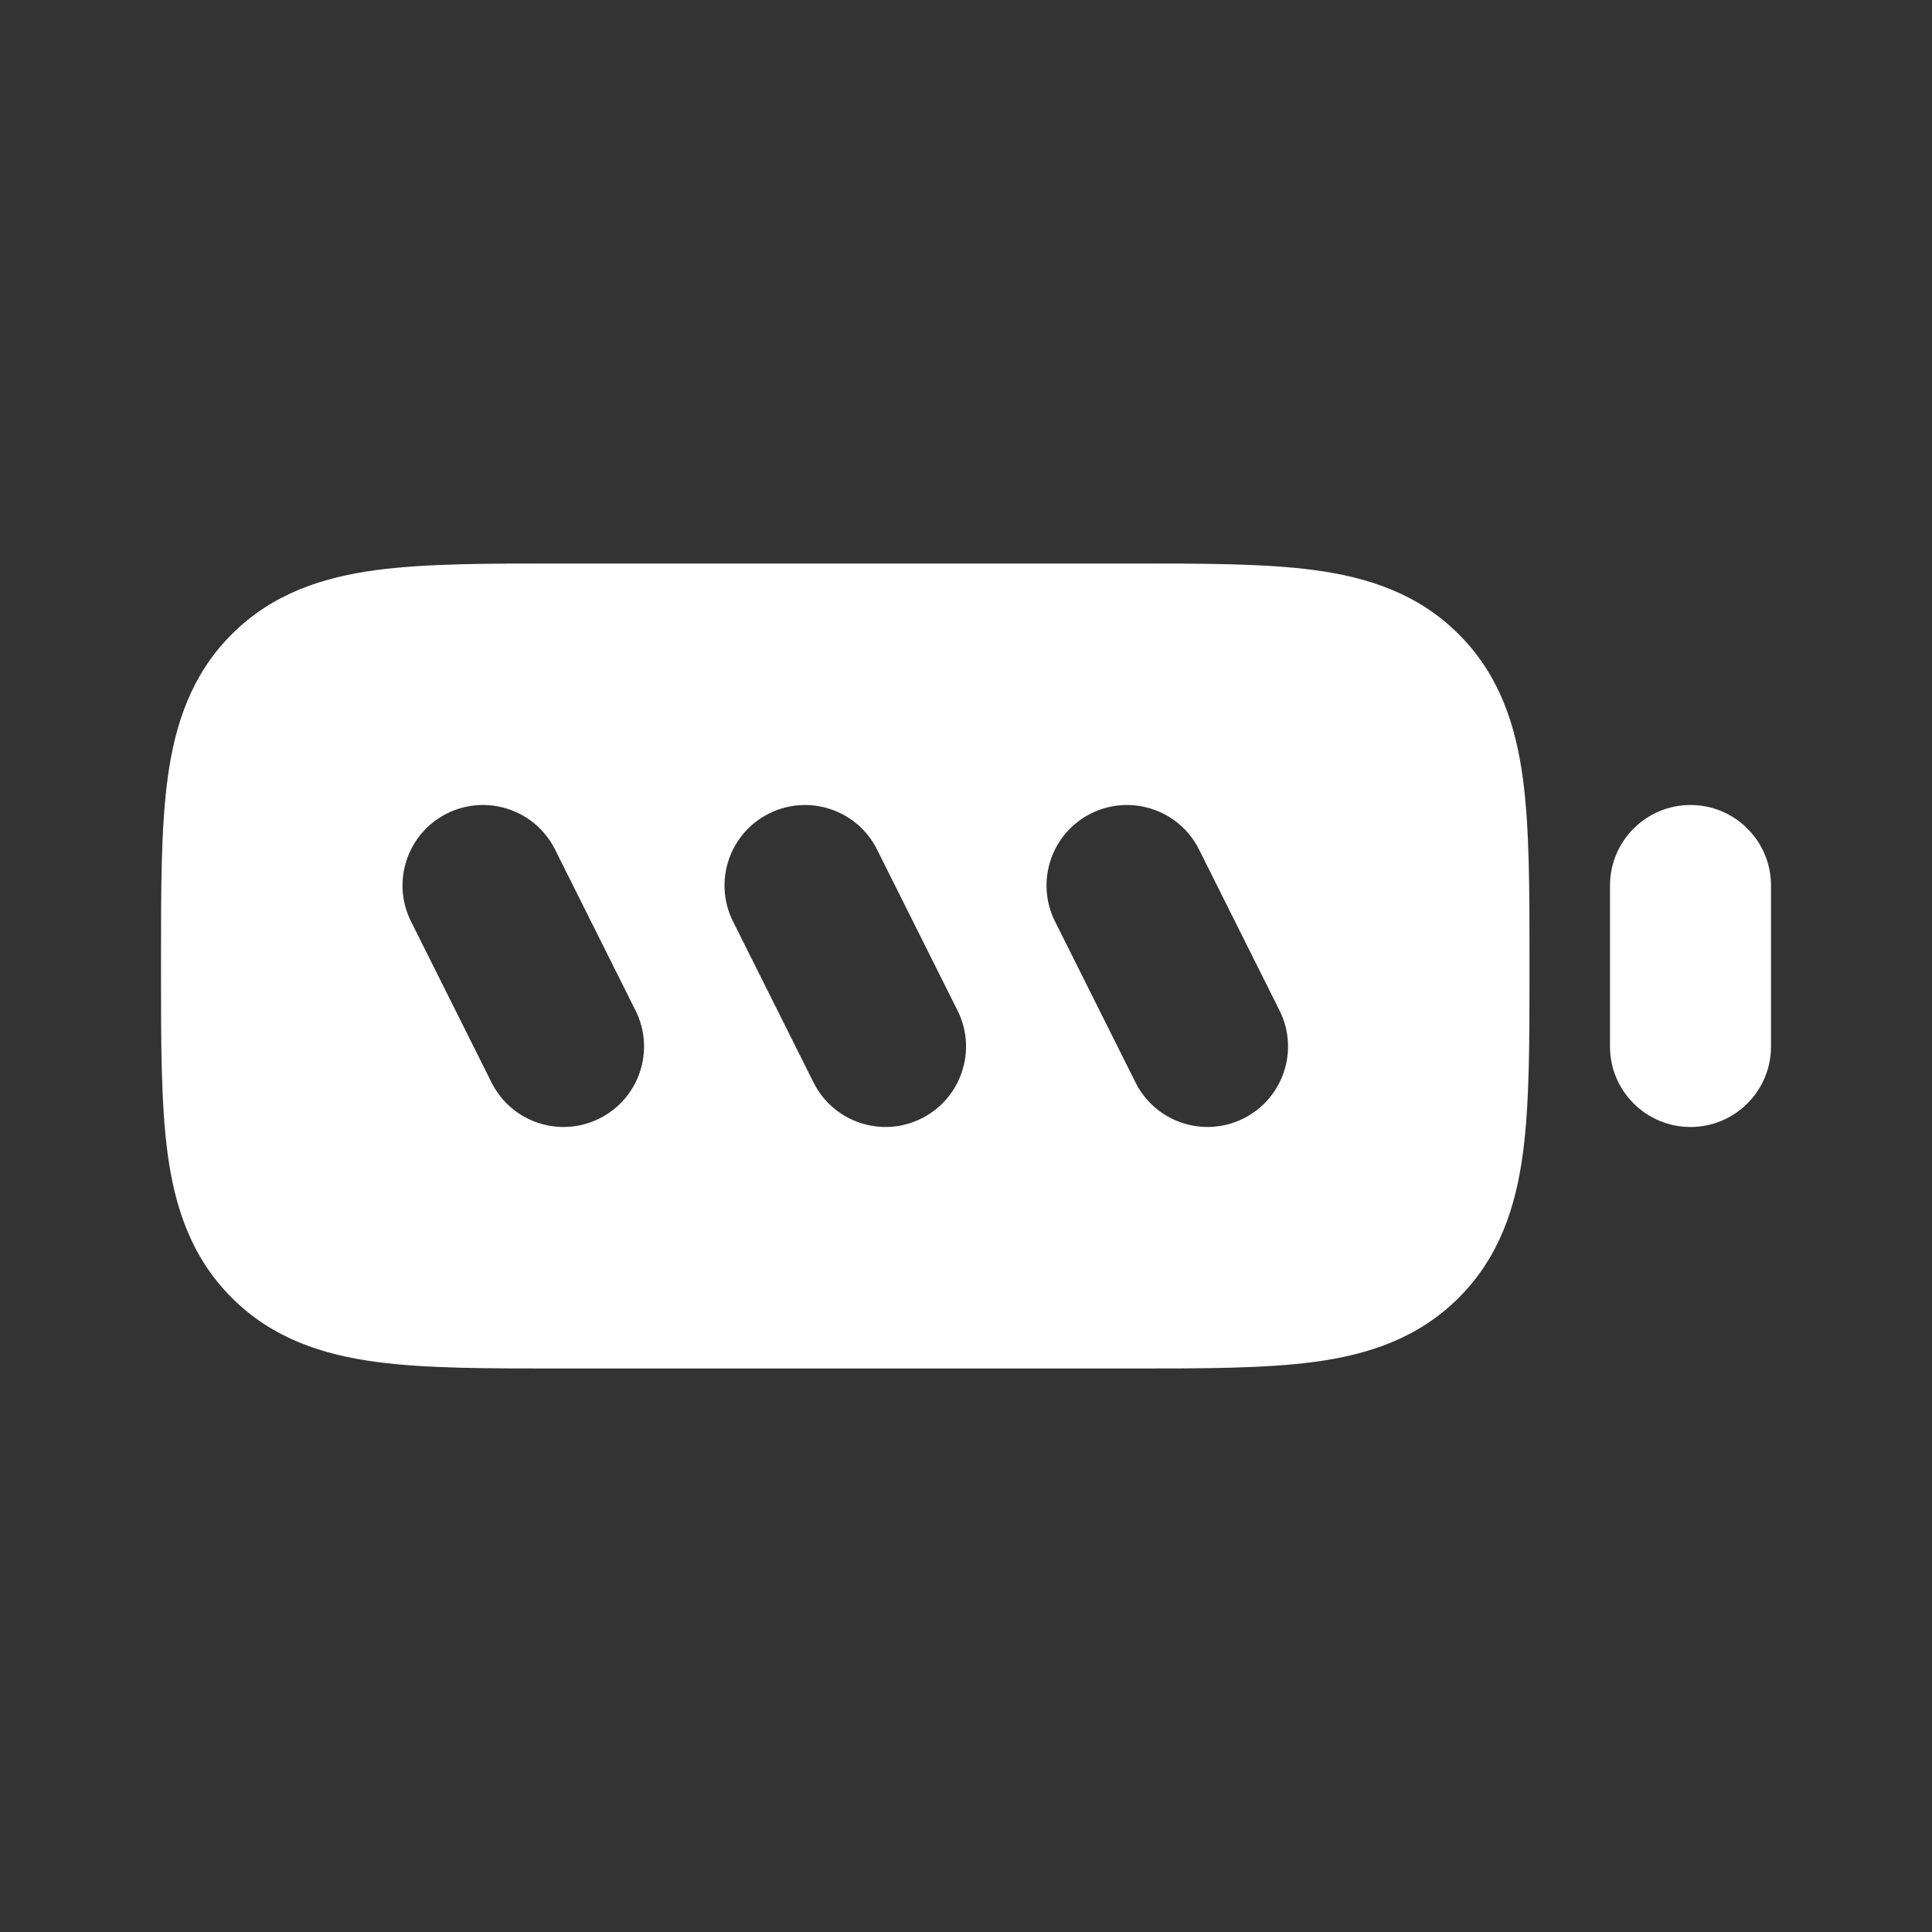 <?xml version="1.0" encoding="utf-8"?><!-- Uploaded to: SVG Repo, www.svgrepo.com, Generator: SVG Repo Mixer Tools -->
<svg width="800px" height="800px" viewBox="0 0 24 24" fill="none" xmlns="http://www.w3.org/2000/svg">
<rect x="0" y="0" width="24" height="24" fill="#333333" stroke="none"/>
<path fill-rule="evenodd" clip-rule="evenodd" d="M21 10C21.552 10 22 10.448 22 11V13C22 13.552 21.552 14 21 14C20.448 14 20 13.552 20 13V11C20 10.448 20.448 10 21 10Z" fill="#fff"/>
<path fill-rule="evenodd" clip-rule="evenodd" d="M14.106 13.447C14.353 13.941 14.954 14.141 15.447 13.894C15.941 13.647 16.142 13.047 15.895 12.553L14.895 10.553C14.648 10.059 14.047 9.859 13.553 10.105C13.059 10.352 12.859 10.953 13.106 11.447L14.106 13.447ZM11.447 13.894C10.954 14.141 10.353 13.941 10.106 13.447L9.106 11.447C8.859 10.953 9.059 10.352 9.553 10.106C10.047 9.859 10.648 10.059 10.895 10.553L11.895 12.553C12.142 13.047 11.941 13.647 11.447 13.894ZM7.447 13.894C6.953 14.141 6.353 13.941 6.106 13.447L5.106 11.447C4.859 10.953 5.059 10.352 5.553 10.105C6.047 9.859 6.648 10.059 6.895 10.553L7.895 12.553C8.142 13.047 7.941 13.647 7.447 13.894ZM6.934 7C6.956 7 6.978 7 7 7L14.066 7C14.952 7 15.716 7 16.328 7.082C16.983 7.17 17.612 7.369 18.121 7.879C18.631 8.388 18.83 9.017 18.918 9.672C19 10.284 19 11.048 19 11.934V12.066C19 12.952 19 13.716 18.918 14.328C18.83 14.983 18.631 15.612 18.121 16.121C17.612 16.631 16.983 16.83 16.328 16.918C15.716 17 14.952 17 14.066 17H6.934C6.048 17 5.284 17 4.672 16.918C4.017 16.83 3.388 16.631 2.879 16.121C2.369 15.612 2.17 14.983 2.082 14.328C2 13.716 2 12.952 2 12.066C2 12.044 2 12.022 2 12C2 11.978 2 11.956 2 11.934C2 11.048 2 10.284 2.082 9.672C2.17 9.017 2.369 8.388 2.879 7.879C3.388 7.369 4.017 7.17 4.672 7.082C5.284 7 6.048 7 6.934 7Z" fill="#fff"/>
</svg>

